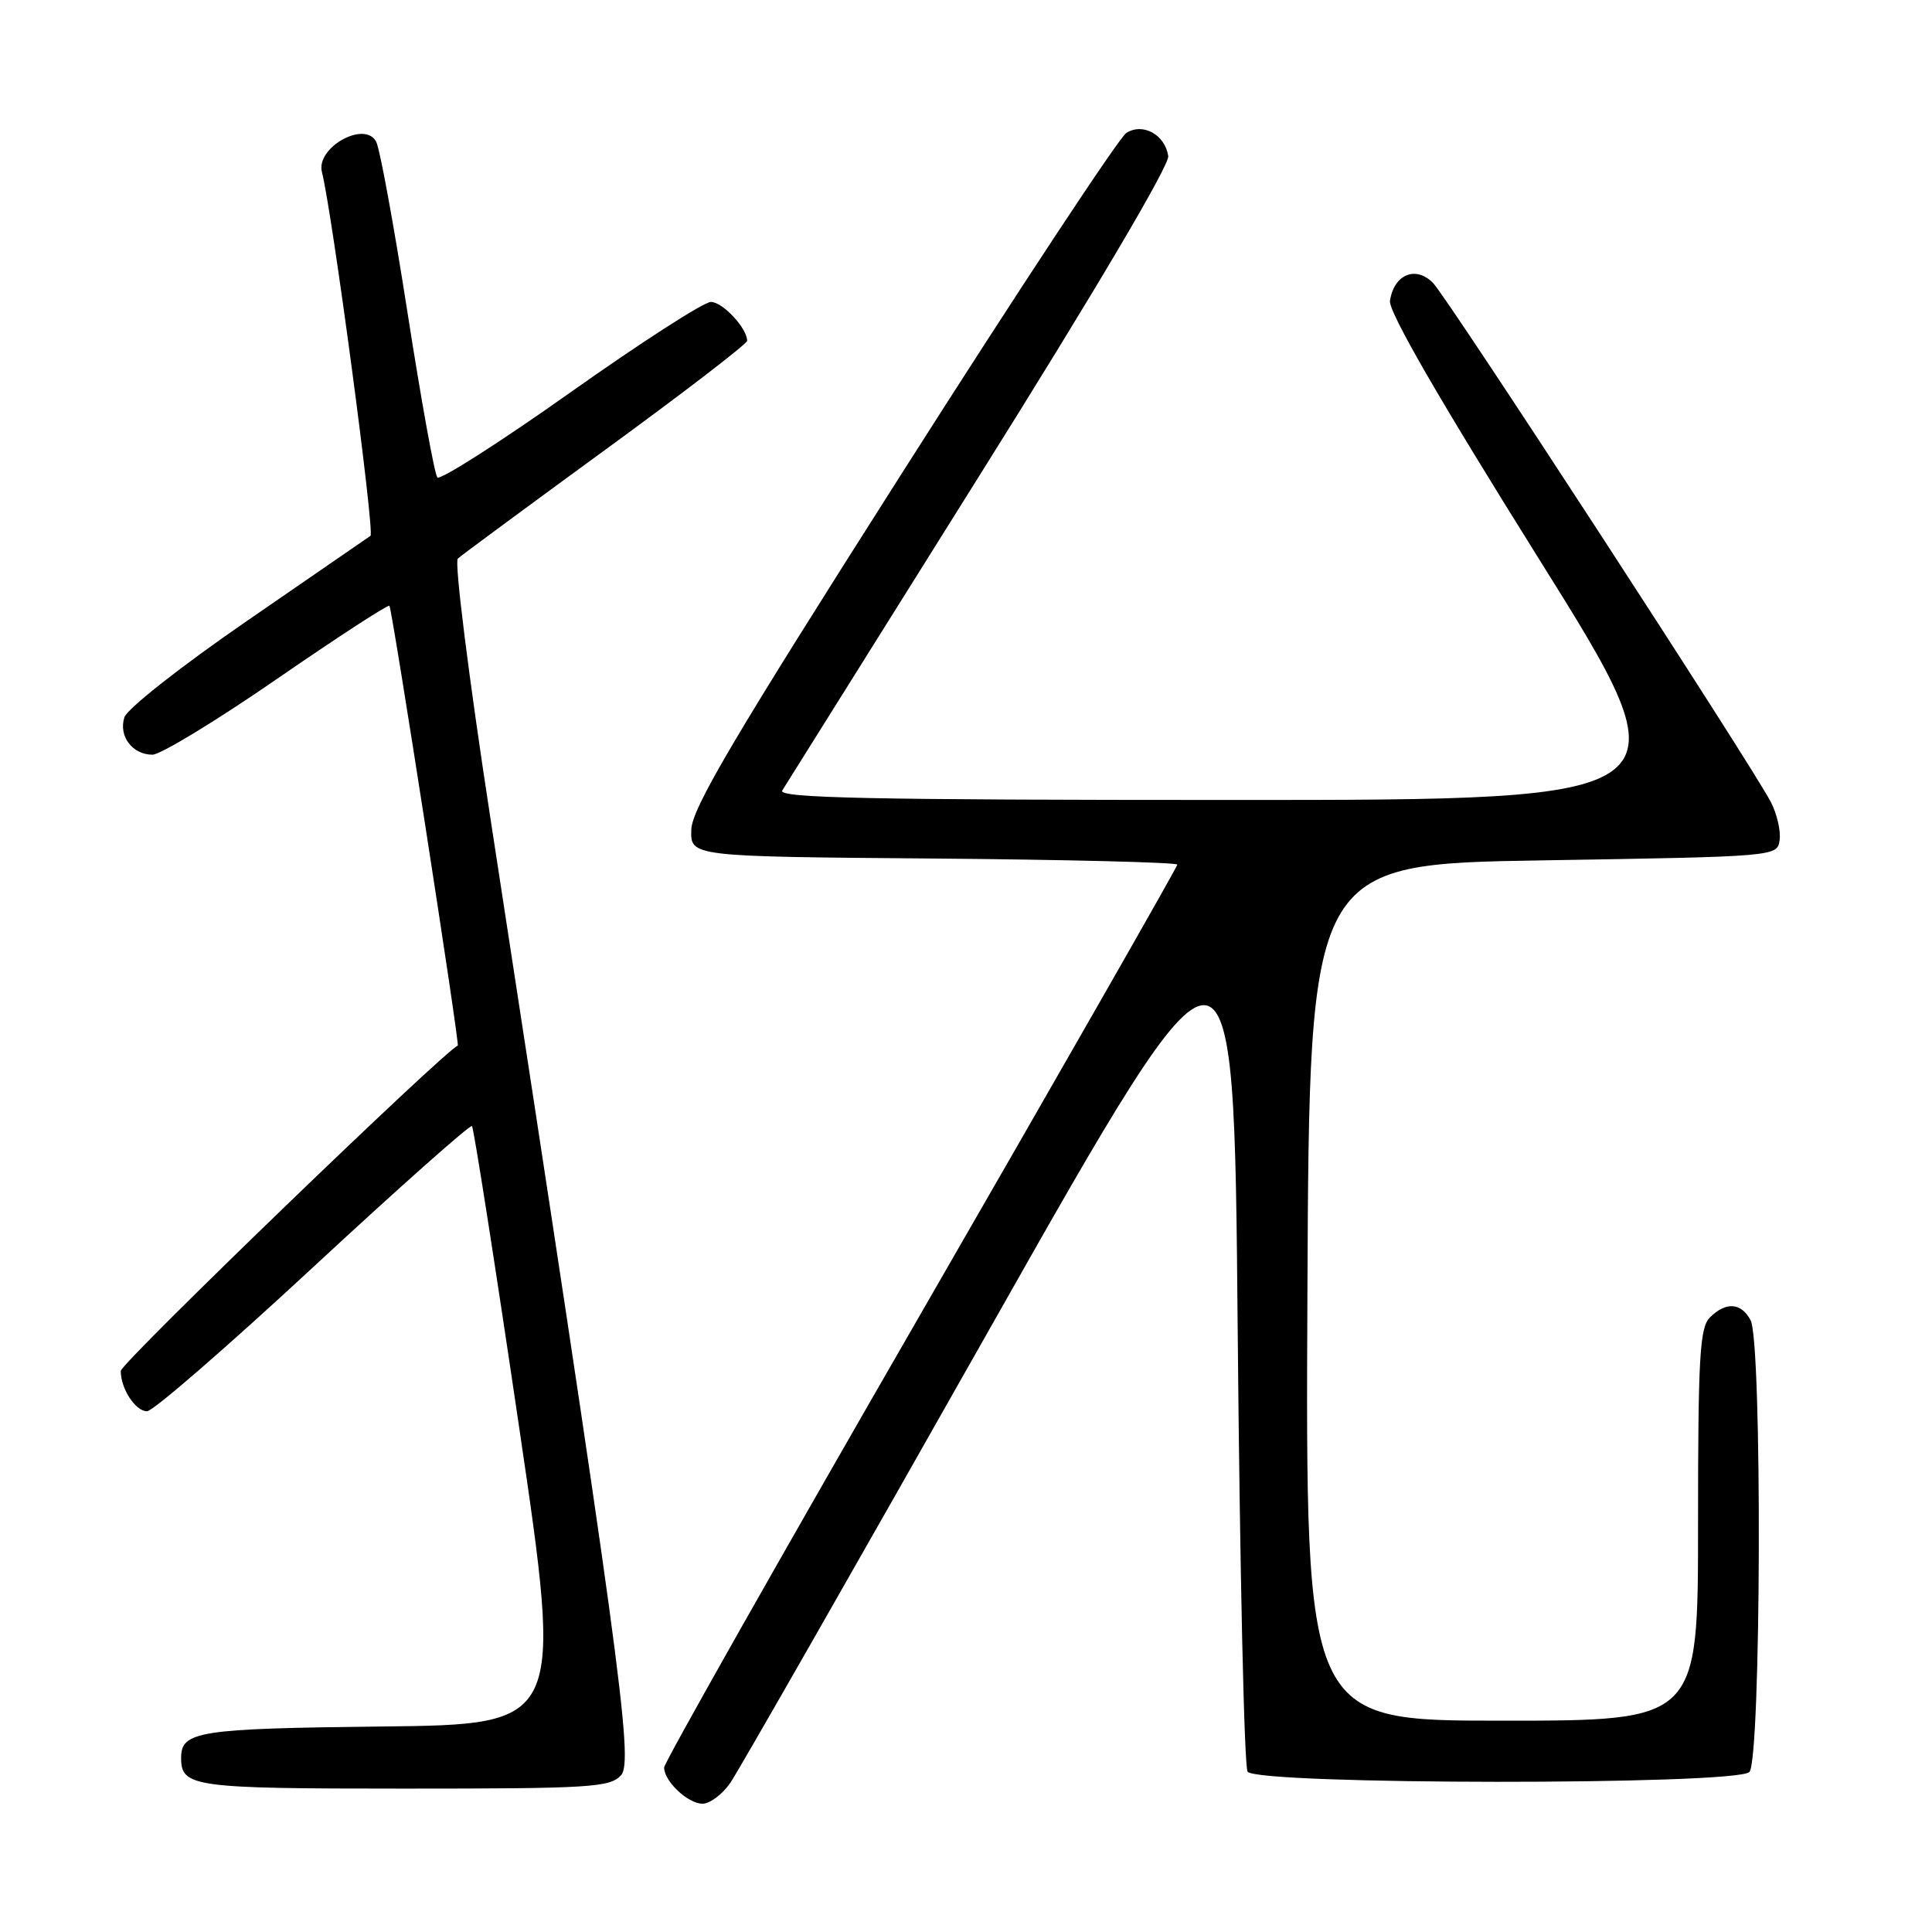 <?xml version="1.0" encoding="UTF-8" standalone="no"?>
<!DOCTYPE svg PUBLIC "-//W3C//DTD SVG 1.1//EN" "http://www.w3.org/Graphics/SVG/1.1/DTD/svg11.dtd" >
<svg xmlns="http://www.w3.org/2000/svg" xmlns:xlink="http://www.w3.org/1999/xlink" version="1.1" viewBox="0 0 256 256">
 <g >
 <path fill="currentColor"
d=" M 96.76 236.25 C 97.81 234.74 113.25 207.71 131.08 176.18 C 163.50 118.86 163.50 118.86 164.00 176.18 C 164.28 207.71 164.86 234.06 165.31 234.75 C 166.45 236.52 230.04 236.56 231.80 234.80 C 233.36 233.24 233.52 177.83 231.96 174.93 C 230.71 172.59 228.69 172.46 226.57 174.57 C 225.22 175.92 225.00 179.83 225.00 202.07 C 225.00 228.00 225.00 228.00 198.99 228.00 C 172.98 228.00 172.98 228.00 173.24 171.25 C 173.50 114.50 173.50 114.50 204.50 114.00 C 235.43 113.50 235.50 113.49 235.81 111.32 C 235.98 110.12 235.46 107.85 234.65 106.28 C 232.08 101.33 191.91 39.59 189.90 37.51 C 187.61 35.15 184.70 36.35 184.18 39.86 C 183.97 41.28 190.67 52.88 203.88 74.00 C 223.90 106.00 223.90 106.00 163.39 106.00 C 115.24 106.00 103.04 105.74 103.65 104.75 C 104.07 104.06 115.82 85.31 129.75 63.07 C 145.14 38.52 154.98 21.87 154.80 20.68 C 154.37 17.84 151.45 16.23 149.25 17.61 C 148.29 18.22 134.94 38.45 119.60 62.56 C 97.20 97.76 91.67 107.11 91.60 109.96 C 91.50 113.50 91.50 113.50 123.75 113.76 C 141.49 113.91 156.00 114.27 156.00 114.57 C 156.00 114.87 140.70 141.65 122.00 174.09 C 103.30 206.52 88.00 233.58 88.00 234.20 C 88.00 236.03 91.15 239.00 93.09 239.00 C 94.06 239.00 95.72 237.76 96.76 236.25 Z  M 82.29 235.23 C 83.98 233.37 82.15 219.96 64.94 108.14 C 62.12 89.80 60.19 74.44 60.66 74.02 C 61.12 73.59 69.94 67.09 80.25 59.56 C 90.56 52.04 99.00 45.56 99.00 45.16 C 99.00 43.49 95.75 40.00 94.19 40.01 C 93.26 40.01 84.88 45.41 75.56 52.01 C 66.24 58.61 58.31 63.67 57.95 63.26 C 57.58 62.84 55.81 53.05 54.01 41.50 C 52.21 29.95 50.34 19.73 49.85 18.79 C 48.36 15.90 41.81 19.55 42.66 22.81 C 44.00 28.01 49.69 70.58 49.09 71.00 C 48.70 71.28 41.35 76.34 32.76 82.25 C 24.04 88.25 16.85 93.91 16.48 95.05 C 15.69 97.54 17.54 100.00 20.20 100.00 C 21.27 100.00 28.70 95.48 36.70 89.96 C 44.71 84.44 51.41 80.08 51.60 80.27 C 51.96 80.63 60.94 138.46 60.66 138.55 C 59.02 139.10 16.00 180.62 16.00 181.66 C 16.00 184.02 17.95 187.00 19.49 187.00 C 20.27 187.00 30.18 178.40 41.51 167.89 C 52.85 157.38 62.31 148.97 62.54 149.21 C 62.77 149.44 65.58 167.37 68.78 189.06 C 74.60 228.50 74.60 228.50 50.63 228.77 C 26.28 229.04 24.00 229.40 24.00 232.92 C 24.00 236.79 25.54 237.00 53.55 237.00 C 78.24 237.00 80.83 236.84 82.29 235.23 Z "/>
</g>
</svg>